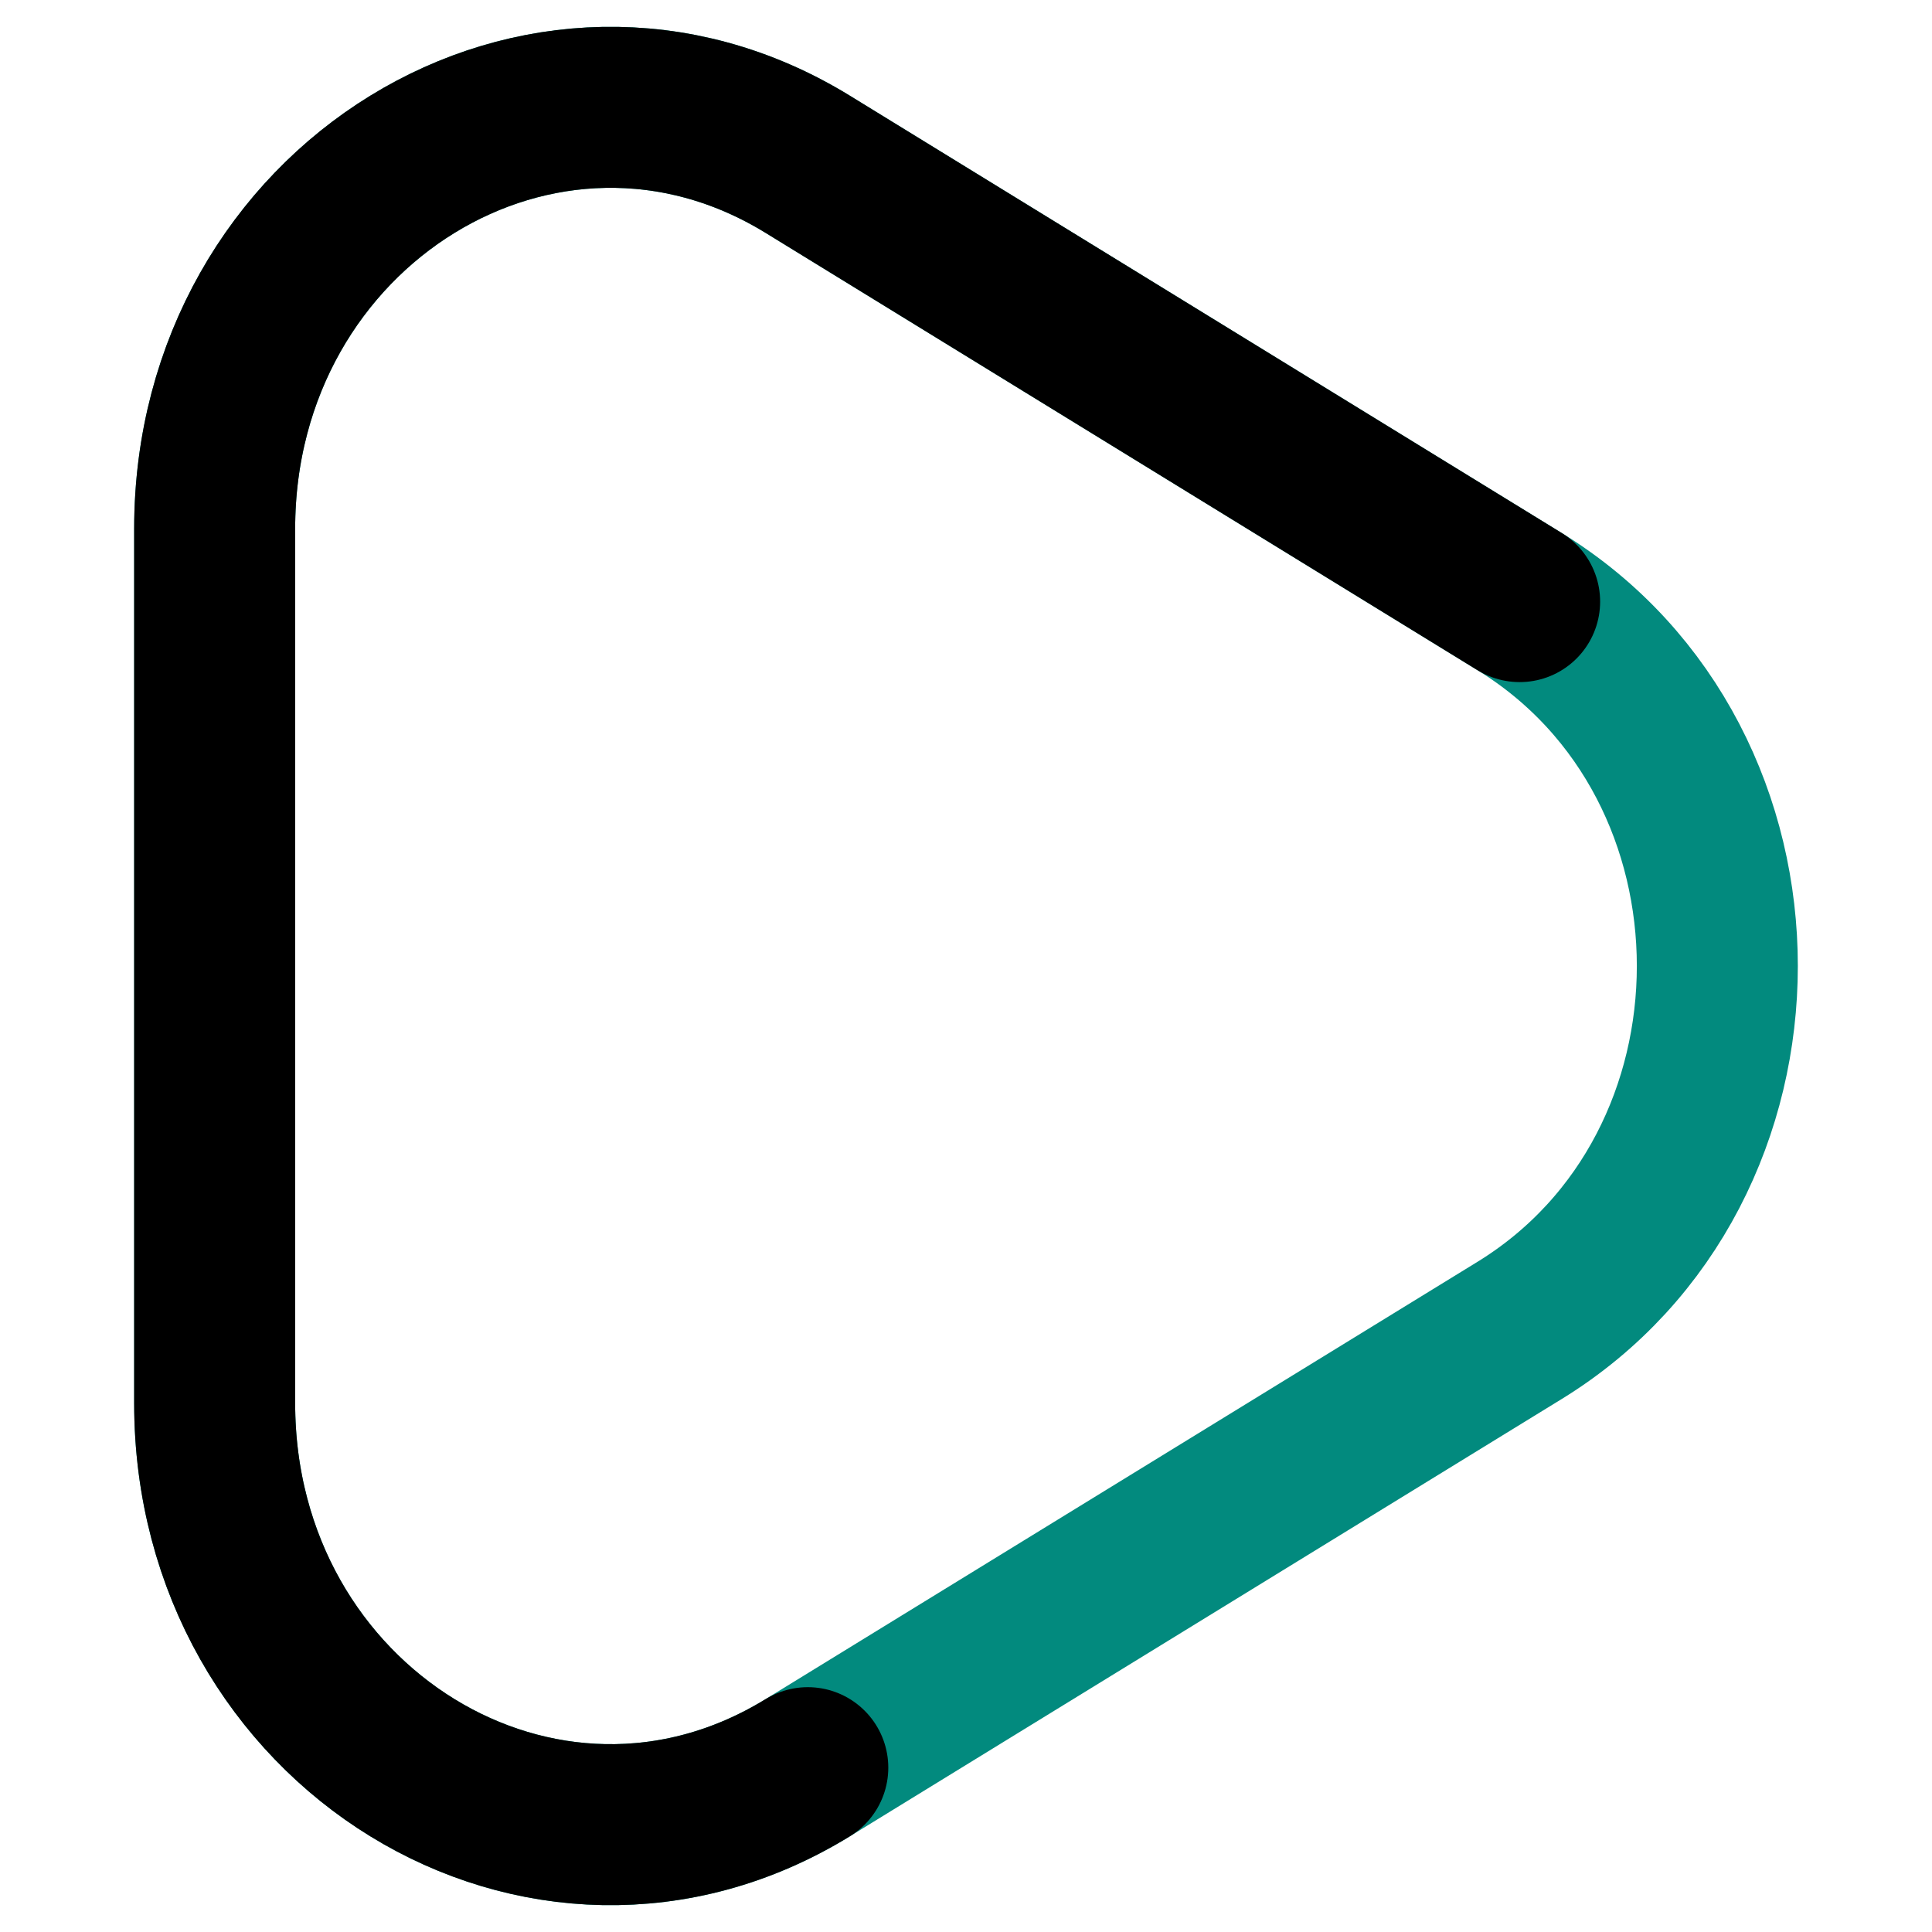 <?xml version="1.0" encoding="UTF-8" standalone="no"?>

<svg width="900" height="900" viewBox="0 0 16 18" fill="none" xmlns="http://www.w3.org/2000/svg">
<path style="stroke: #028a7e;" d="M13.158 5.605C15.614 7.114 15.614 10.886 13.158 12.395L6.526 16.469C4.07 17.978 1 16.092 1 13.074L1 4.926C1 1.908 4.07 0.022 6.526 1.531L13.158 5.605Z" class="icon_main" stroke-width="1.5"></path>
<path  d="M6.526 16.469C4.07 17.978 1 16.092 1 13.074L1 4.926C1 1.908 4.07 0.022 6.526 1.531L13.158 5.605" stroke="currentColor" stroke-width="1.5" stroke-linecap="round"></path>
</svg>